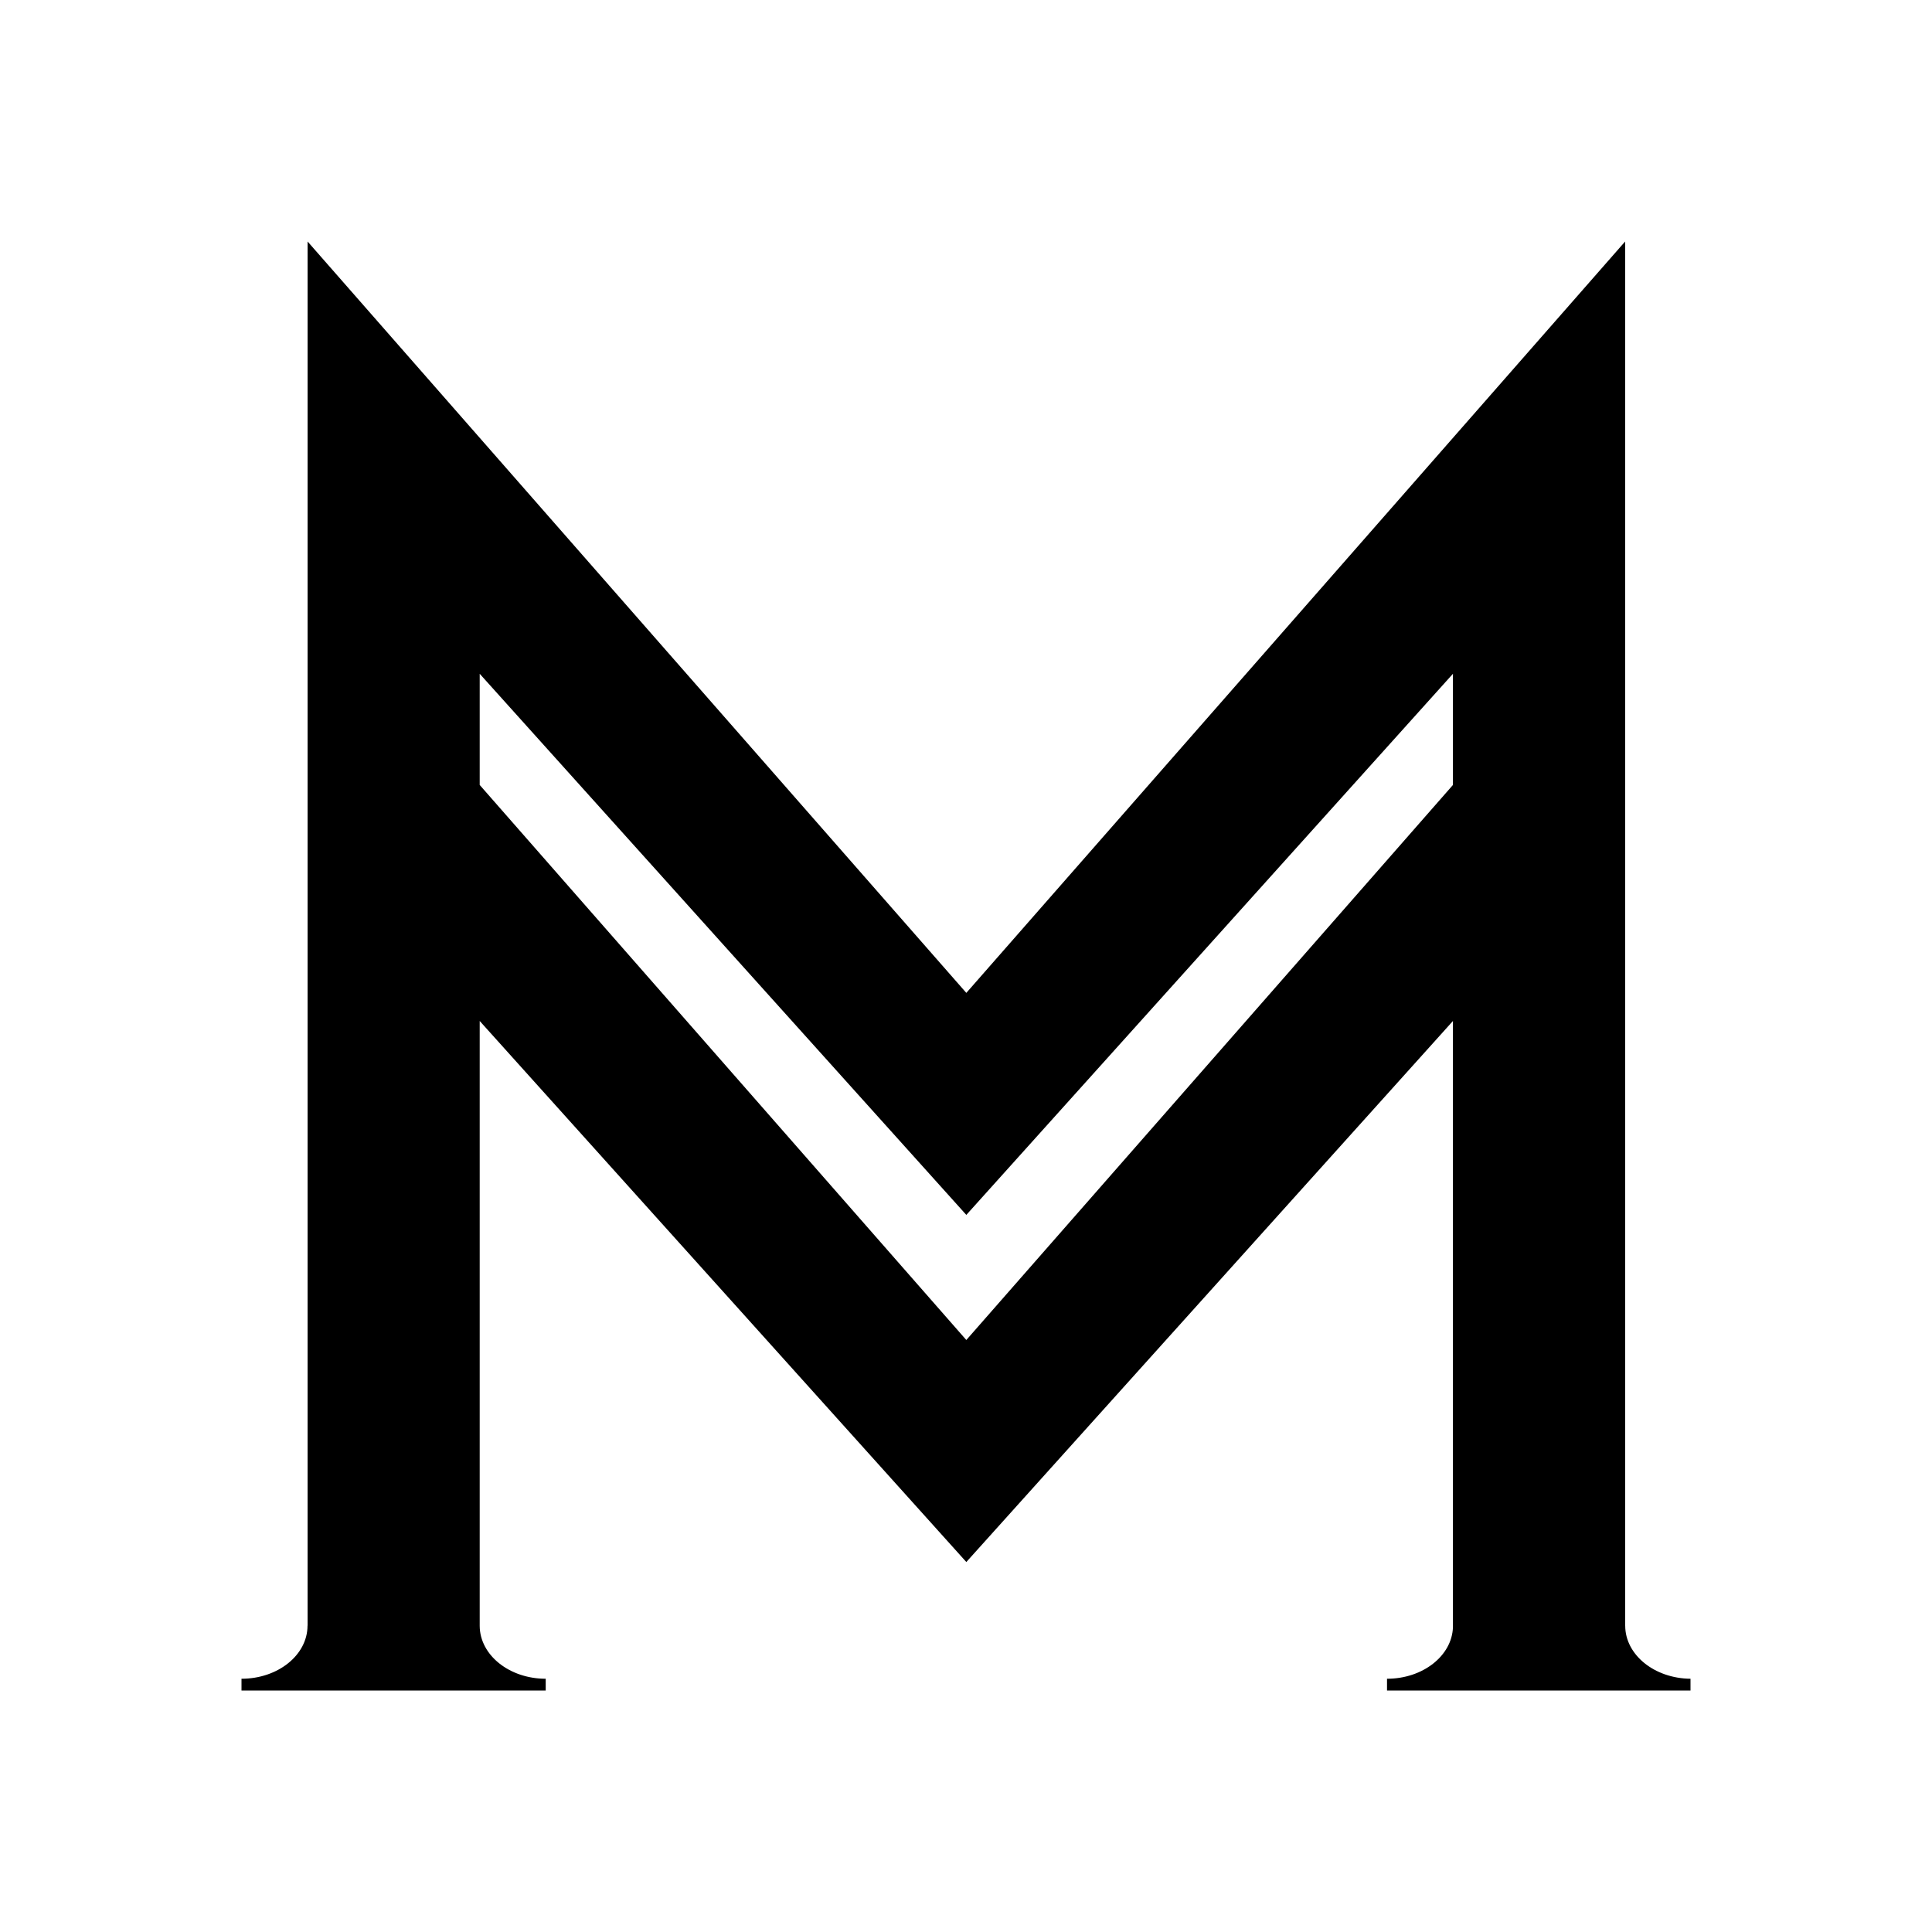 <svg width="24" height="24" viewBox="0 0 24 24" fill="none" xmlns="http://www.w3.org/2000/svg">
<path fill-rule="evenodd" clip-rule="evenodd" d="M3.821 3L12.004 12.334L20.188 3V20.195H20.189C20.189 20.556 20.551 20.85 21 20.854V21H17.23V20.854C17.674 20.854 18.036 20.57 18.049 20.215V12.683L12.004 19.404L5.959 12.683V20.199C5.962 20.561 6.328 20.854 6.779 20.854V21H3V20.854C3.453 20.854 3.82 20.559 3.82 20.195H3.821V3ZM12.004 16.646L18.049 9.751V8.37L12.004 15.092L5.959 8.37V9.751L12.004 16.646Z" fill="currentColor"/>
</svg>

